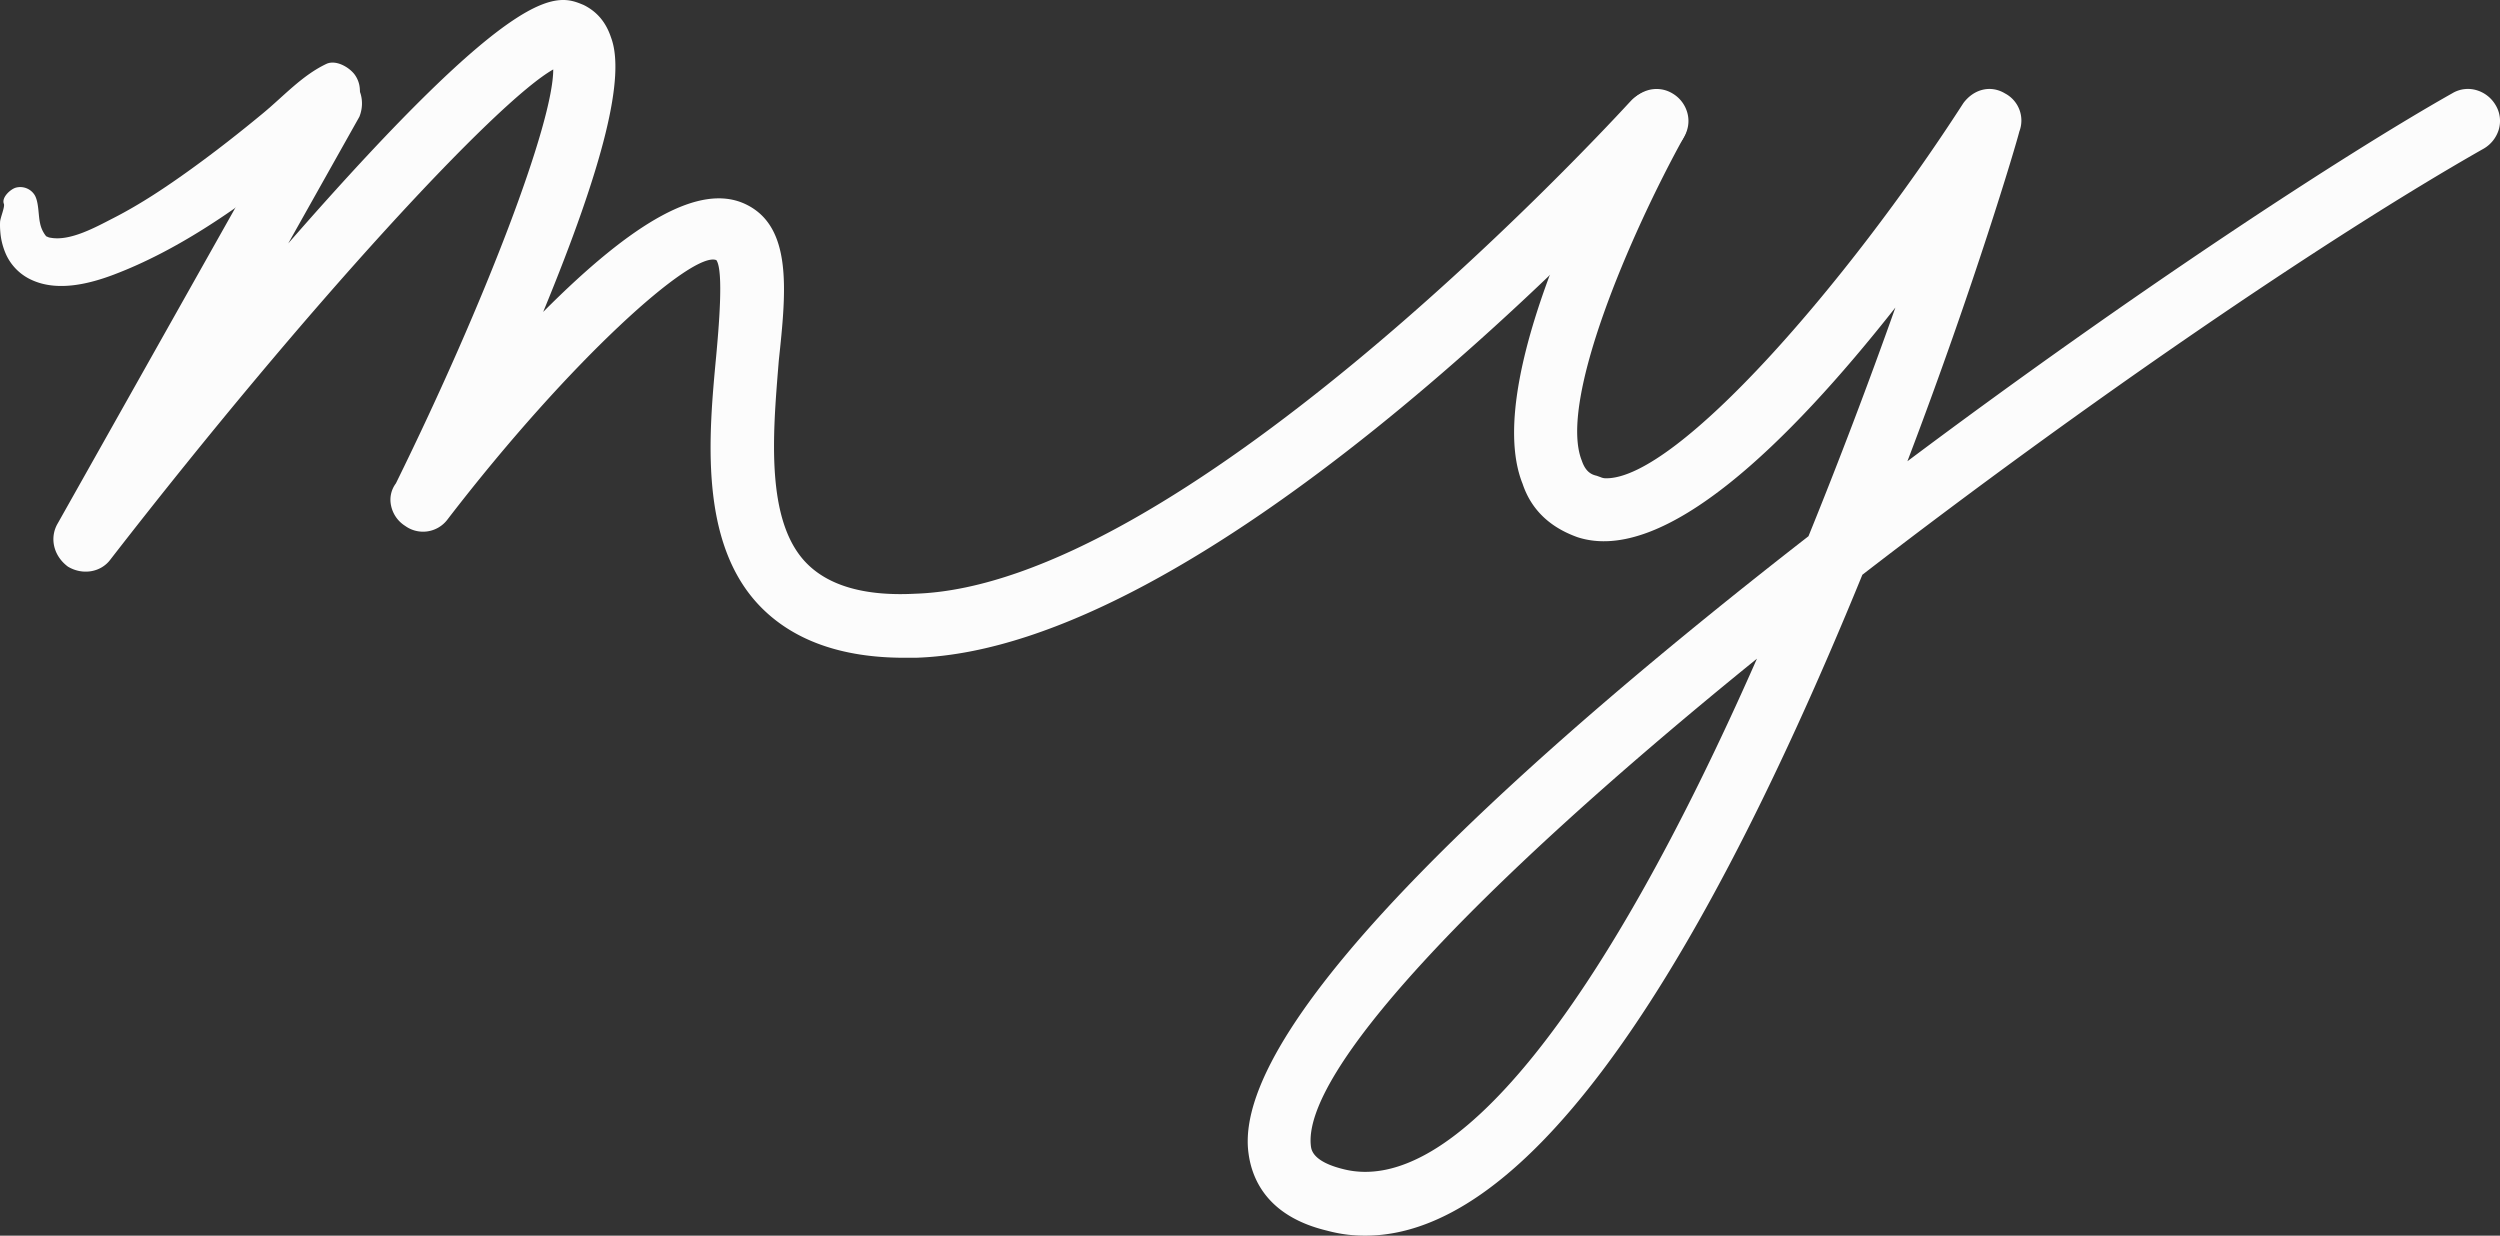 <svg xmlns="http://www.w3.org/2000/svg" width="1080" height="533.8" viewBox="0 0 1080 533.8"><rect x="0" y="0" width="1080" height="533.8" fill="#333333" stroke="none"/><g id="Layer_2" data-name="Layer 2"><g id="Heart02_329922032"><g id="Heart02_329922032-2" data-name="Heart02_329922032"><path d="M333.14 256.55c-23.63-24.9-19.79-68.32-16.61-102.16 1.92-21.07 3.84-44.69-3.18-47.88-20.44-8.94-85.57 61.29-125.8 113.65a6 6 0 0 1-8.3 1.27c-3.19-1.91-4.46-5.75-2.54-8.29C207.34 151.2 253.31 45.2 245 22.86c0-.64-.65-1.92-1.27-1.92h-.65C222.68 20.94 123.7 132 42 237.4c-1.92 2.56-5.74 3.18-8.94 1.27a6.87 6.87.0 0 1-1.9-8.94l106-188.36c1.28-3.19 5.75-4.46 8.94-2.55s3.84 5.75 2.55 8.94L82.2 165.88c13.41-16 28.1-33.84 43.41-51.08C226.51-1.41 241.83 5.62 249.5 8.81c2.54 1.28 5.73 3.84 7.65 9.57C266.09 42 234.81 118 211.82 169.71c33.84-38.3 81.73-86.19 106.63-75.33 16 7 14.05 30.63 10.86 60.64-2.56 31.93-6.4 71.52 13.4 92.59 10.86 11.5 28.09 17.25 53 16C518.94 259.74 707.94 50.31 709.85 48.39c2.56-2.54 7-3.19 9.58-.63s3.19 7 .64 9.57C711.76 66.27 524.69 272.51 395.7 277h-5.1C365.07 277 345.9 270 333.14 256.55z" fill="#fcfcfc"/><path d="M390.6 284.15c-27.27.0-48.35-7.63-62.65-22.66h0c-26.1-27.51-21.74-73.9-18.55-107.76 1-11 3.34-36.74.07-41.35-10.17-4.16-62.69 42.47-116.24 112.15A13.2 13.2.0 0 1 175 227.17a13.59 13.59.0 0 1-6.09-8.91 11.75 11.75.0 0 1 2.11-9.43C210 129.64 239 53 239 30 214.73 43.69 134 130.45 47.64 241.79c-4.09 5.45-11.94 6.8-18.29 3-6.41-4.78-8-12.66-4.36-18.77L130.88 37.86c.93-2.52 3.77-5.15 7.4-6.37a13.68 13.68.0 0 1 11.47 1.19c5.9 3.55 8.21 11 5.5 17.76l-30.73 54.71C224.57-9.38 240.47-2.69 252.15 2.16c5.85 2.91 9.64 7.52 11.8 14 6.32 16.72-3 54.83-29.3 118.6 39.93-40.13 67.81-55.11 86.67-46.9 21.33 9.39 18.31 37.85 15.11 68l-.21 2.59c-2.38 29.49-5.35 66.18 11.71 84.33 9.64 10.23 25.52 14.86 47.41 13.71C508.43 252.9 684.15 65.7 703.8 44.37l1-1.06A15 15 0 0 1 714 39a13.17 13.17.0 0 1 10.51 3.68 14.9 14.9.0 0 1 4.35 10.47 12.94 12.94.0 0 1-3.72 9.22C691.14 99.29 518.69 279.88 396 284.14zM76.52 162.76 37.37 233.24c12-16 29.74-38.48 49.84-63.09zm105.31 53.1h0zm4.92-7c-.27.57-.53 1.12-.78 1.63 1.59-2 3.54-4.49 5.76-7.27zM709.8 48.43l4.06 5.06.07-.07L715 52.27z" fill="#fcfcfc"/><path d="M575.17 524.72c-21.72-5.11-27.45-17.88-28.74-27.45-7-51.08 111.74-160.91 240.72-261.15 21.07-51.72 39.6-102.8 53-143.66-38.95 54.27-113 146.85-156.44 132.81-8.94-3.19-16-8.94-19.15-18.53C646.68 162.05 707.34 53.51 709.89 49c1.91-3.19 5.75-4.47 8.94-2.55a6.46 6.46.0 0 1 2.56 8.94c-16.61 30-57.47 114.28-44.7 146.21 1.92 5.75 5.75 9.58 11.5 10.85a12.55 12.55.0 0 0 5.74 1.28c38.31.0 117.48-99 160.26-165.38 1.92-2.54 5.11-3.82 8.3-1.9a6.15 6.15.0 0 1 3.2 7.65c-1.91 7.67-23.63 80.46-57.47 166 99-75.35 200.49-143 254.77-173.67 3.19-1.92 7-.64 8.94 2.55s.63 7-2.56 8.93C1003 95.65 897 167.8 798.64 243.77 745 375.31 667.11 526.64 589.85 526.64A53.92 53.92.0 0 1 575.17 524.72zM559.2 496c.65 5.1 3.84 12.13 19.16 16C644.12 529.2 720.11 396.39 776.94 261 656.89 356.16 554.1 453.85 559.2 496z" fill="#fcfcfc"/><path d="M589.85 533.8a61.55 61.55.0 0 1-16.49-2.14c-25.21-6-32.43-21.49-34-33.44-8.05-58.42 126.73-177 241.9-266.57 13.19-32.46 26.06-66.37 37.55-98.79-45.92 58.28-99.93 111.32-137.29 99.22C669.35 227.74 661.43 220 657.76 209 638.53 161 701 50.18 703.66 45.5A14.25 14.25.0 0 1 711.83 39a13.26 13.26.0 0 1 10.69 1.37A14 14 0 0 1 729 49a13.22 13.22.0 0 1-1.51 10.13C704.24 101.2 673.12 173.43 683.34 199c1.66 4.93 4.28 6.05 6.4 6.52l1.68.6a5.58 5.58.0 0 0 2.51.5c30.77.0 104-84.13 154.25-162.09 4.67-6.25 12-7.81 18-4.16a13.21 13.21.0 0 1 6.17 16.45C871.08 62.09 853.06 123 824 199.26c97.17-72.76 188.8-132.67 235.45-159A13.09 13.09.0 0 1 1070 39a14.16 14.16.0 0 1 8.08 6.37 13.2 13.2.0 0 1 1.36 10.7 14.28 14.28.0 0 1-6.36 8.07c-68.7 39-173.87 111.11-268.53 184.15C727.1 437.74 654.87 533.8 589.85 533.8zm-23.54-38.67c.21 1.68.92 6.66 13.78 9.88C627.32 517.3 691.77 437.27 759 284.55 634.1 385.79 562.53 463.78 566.31 495.13zM858.1 54.8l-2.4 3.71 2.21-3.1C858 55.21 858 55 858.1 54.8z" fill="#fcfcfc"/><path d="M153.19 32.18c-2.39-3.17-8.12-6.54-12.28-4.54-10.47 5-18.39 13.93-27.31 21.3C103.5 57.3 93.14 65.42 82.5 73.09S60.79 88.17 49.05 94.18c-7.29 3.72-18.59 10.12-27.17 8.53a3.87 3.87.0 0 1-1.55-.5c-.25-.11-.34-.11-.39-.1a2.92 2.92.0 0 0-.36-.51 13 13 0 0 1-2.31-5.37c-.74-3.24-.48-9-2.32-12a7.33 7.33.0 0 0-8.14-3.15c-2.23.63-6.26 4.21-5.13 7 .5 1.26-1.56 6-1.65 7.8a30.86 30.86.0 0 0 .1 4.19 29.45 29.45.0 0 0 2.23 9.27 22.19 22.19.0 0 0 11.18 11.53c11.13 5.23 24.88 1.86 35.8-2.3 26.8-10.19 51.69-27.4 74.14-45 10.57-8.27 23.32-16.88 30.37-28.48A11.76 11.76.0 0 0 153.19 32.18z" fill="#fcfcfc"/></g></g></g></svg>